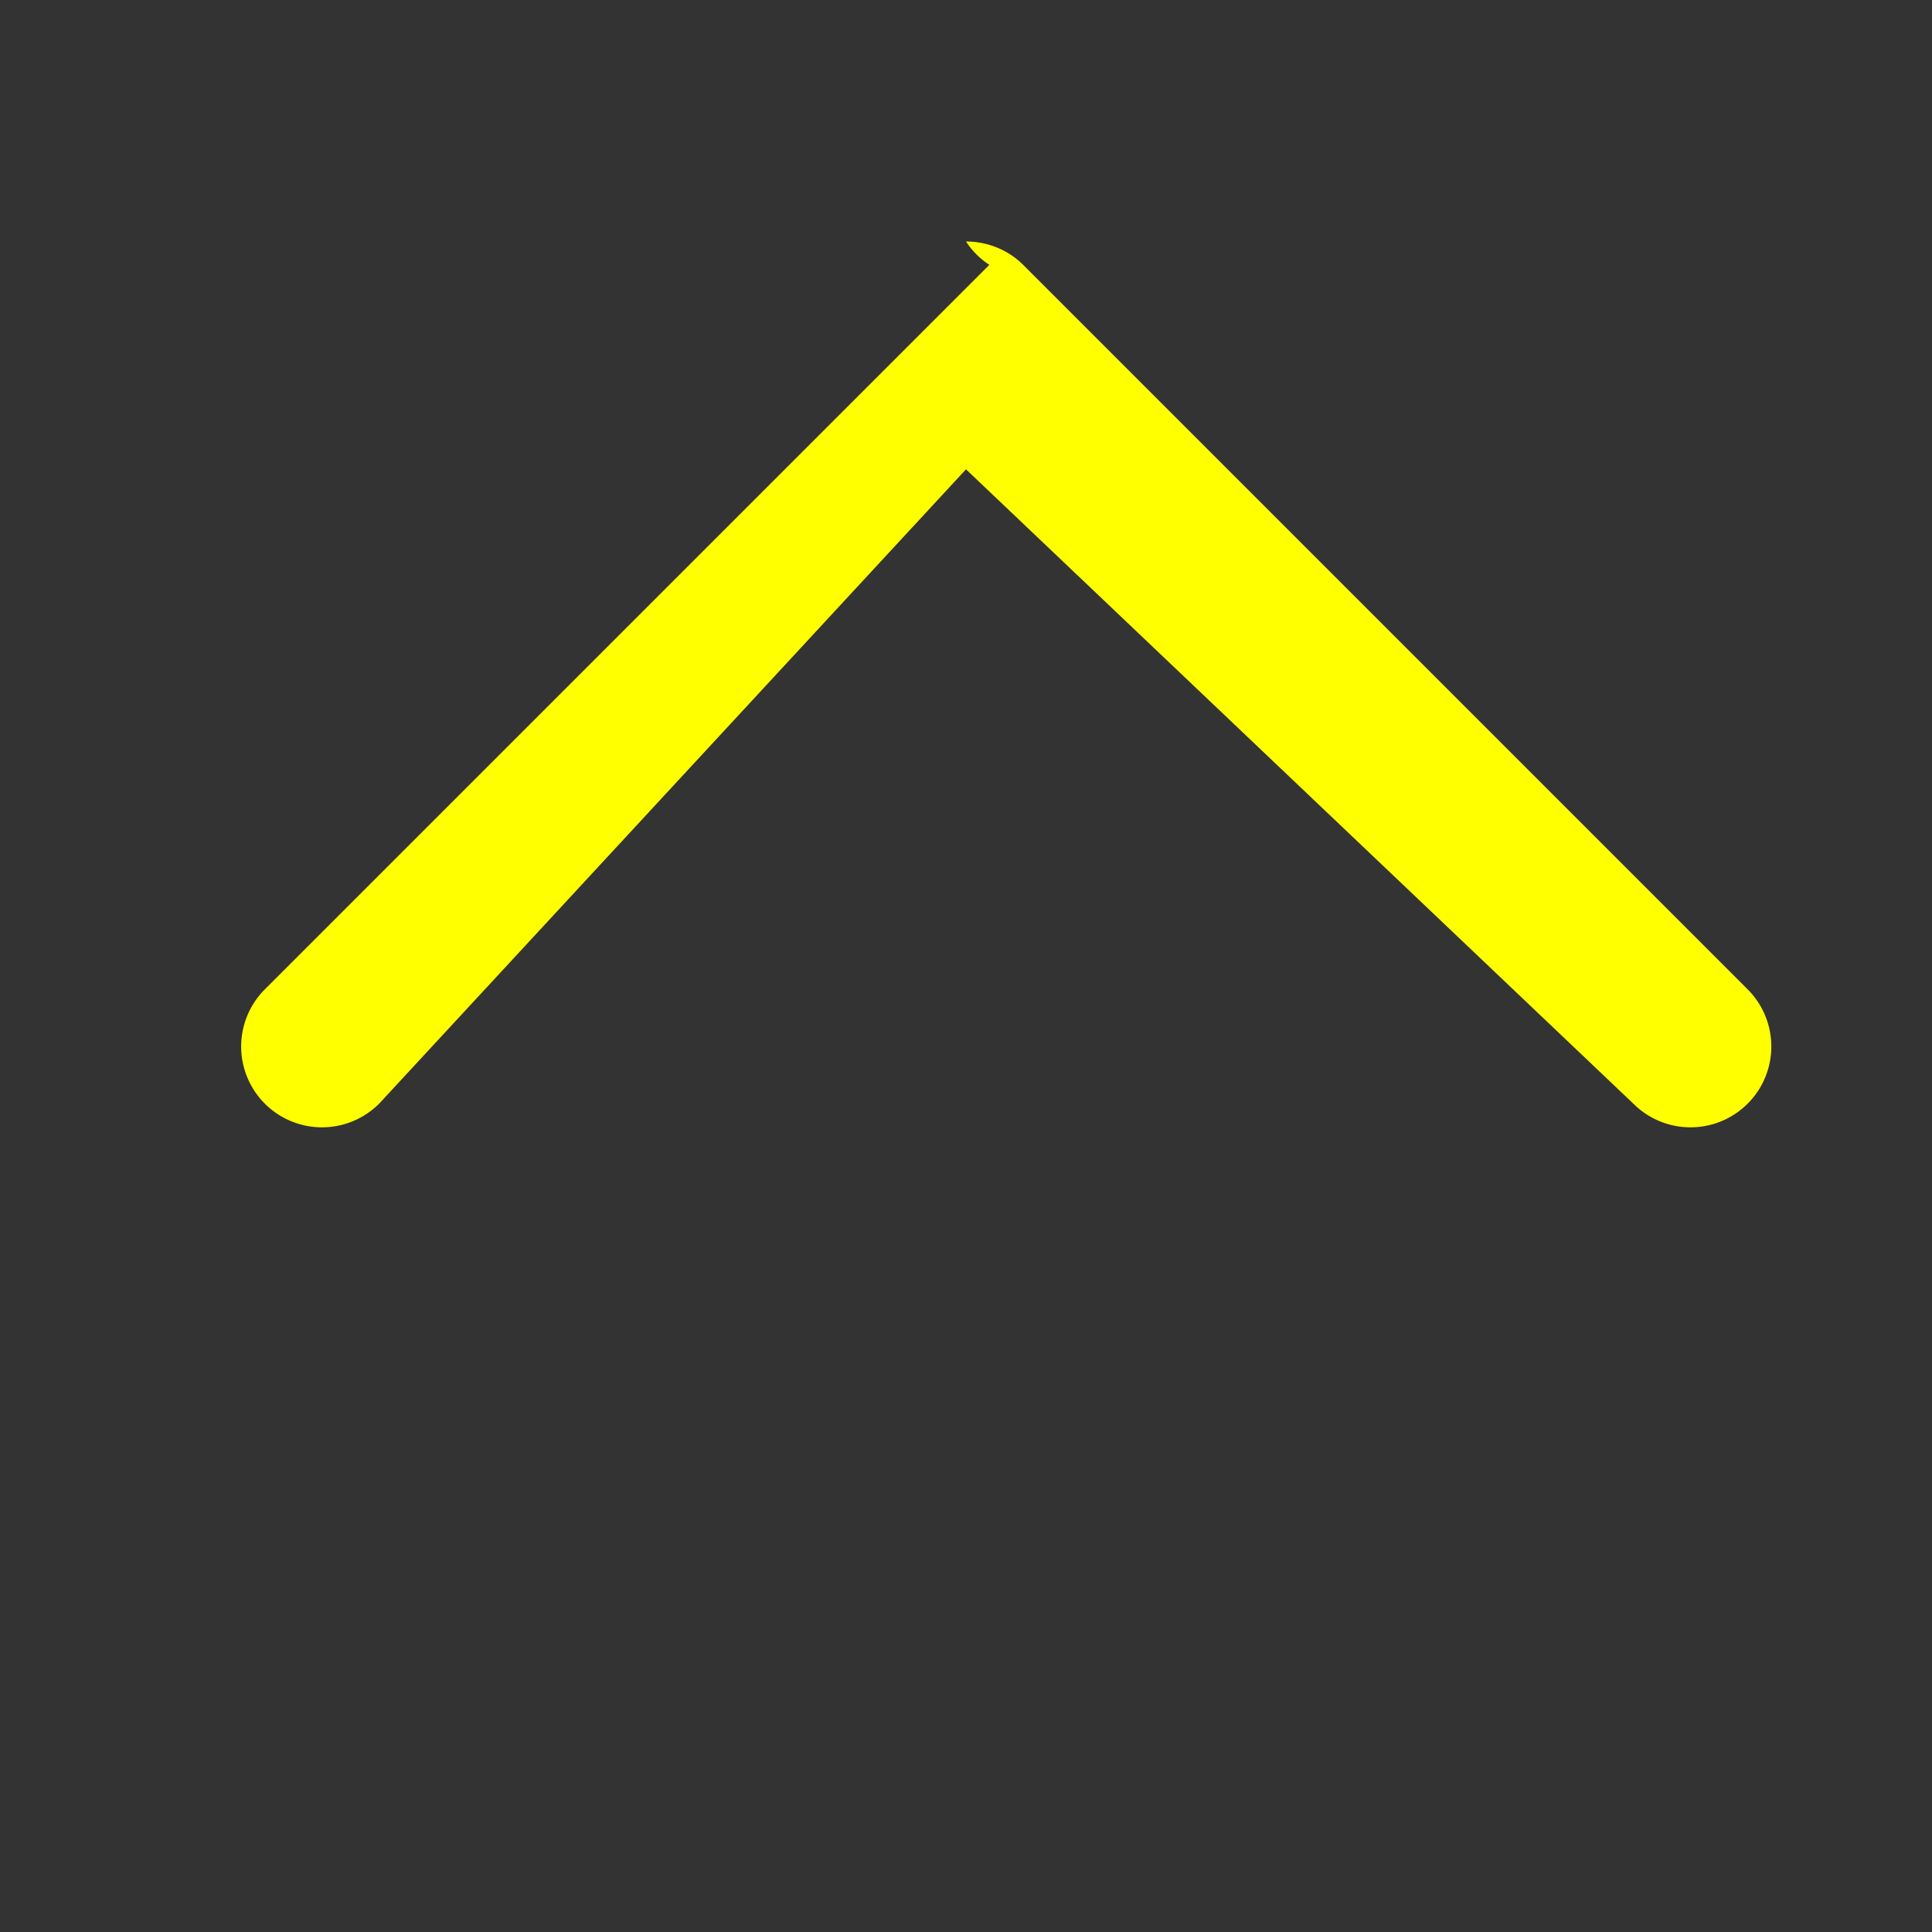 <svg fill="#FFFF00" width="800px" height="800px" viewBox="0 0 24 24" xmlns="http://www.w3.org/2000/svg">
  <rect x="0" y="0" width="24" height="24" fill="#333333" stroke="none"/>
  <path d="M12 3c.26 0 .52.1.71.29l9 9a1 1 0 0 1-1.42 1.42L12 5.83 4.71 13.71a1 1 0 0 1-1.42-1.42l9-9A1 1 0 0 1 12 3z"/>
</svg>
